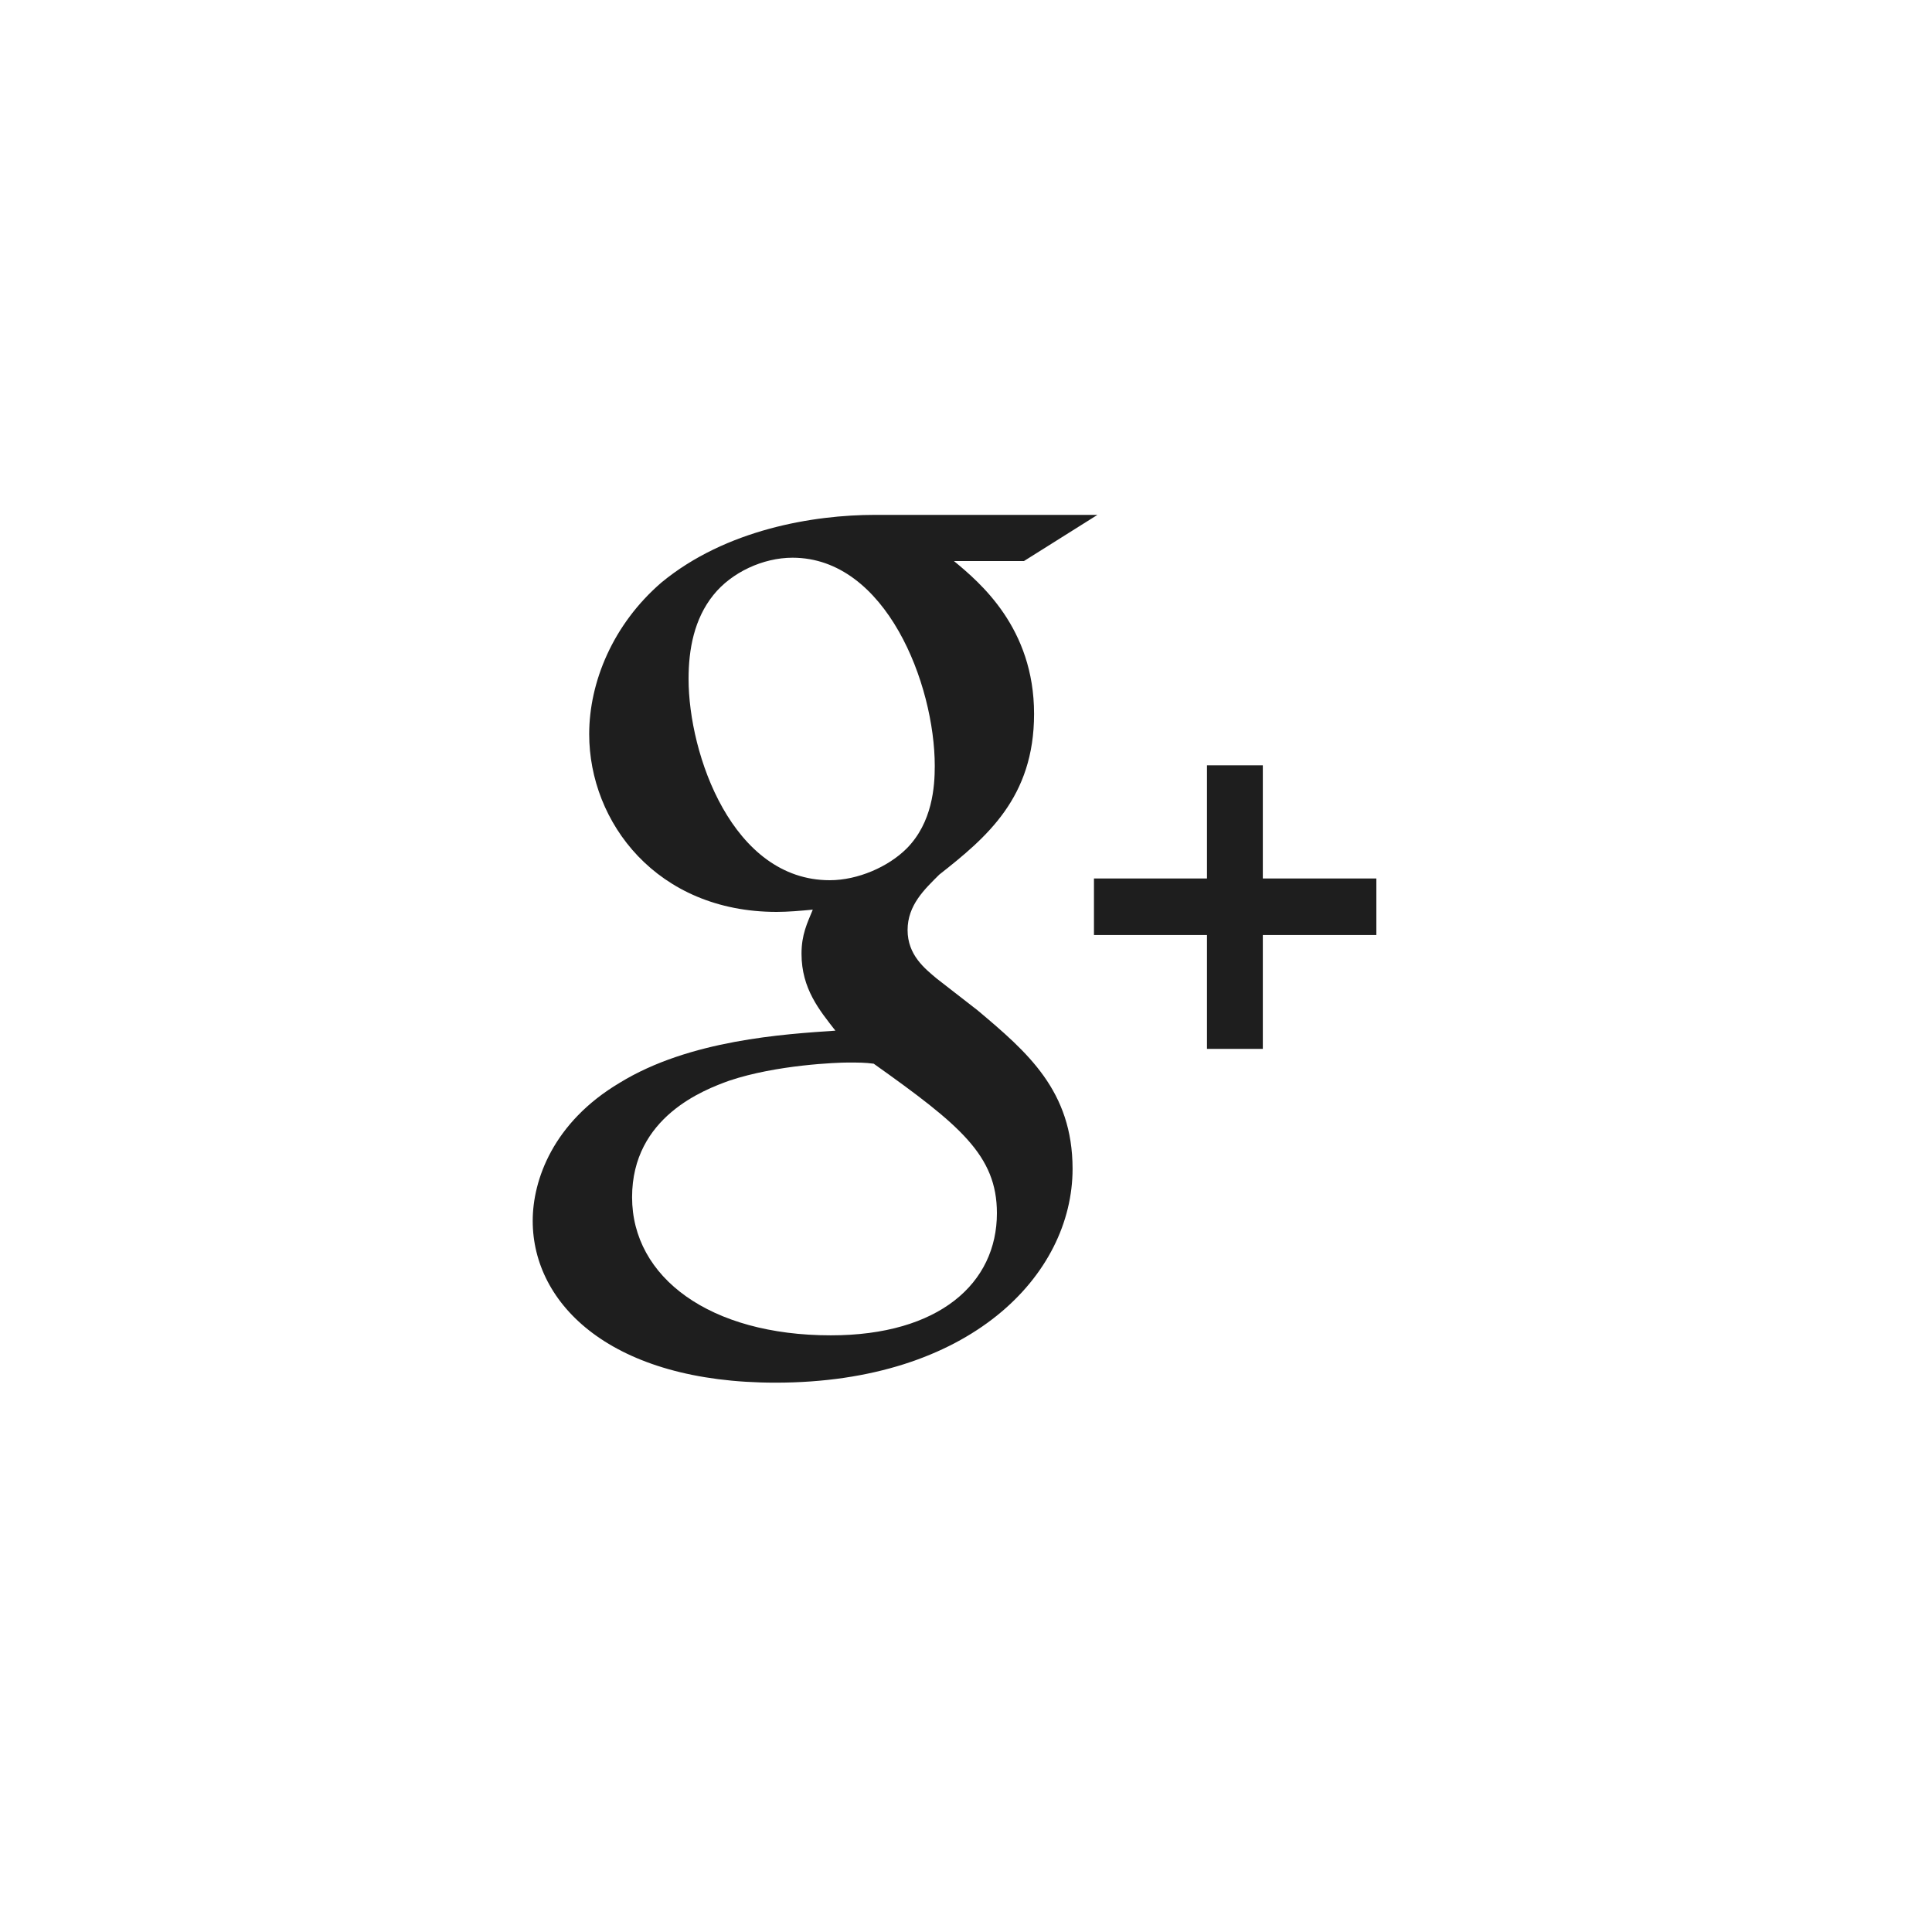 <?xml version="1.0" encoding="utf-8"?>
<!-- Generator: Adobe Illustrator 17.0.0, SVG Export Plug-In . SVG Version: 6.00 Build 0)  -->
<!DOCTYPE svg PUBLIC "-//W3C//DTD SVG 1.1//EN" "http://www.w3.org/Graphics/SVG/1.1/DTD/svg11.dtd">
<svg version="1.1" id="Calque_1" xmlns="http://www.w3.org/2000/svg" xmlns:xlink="http://www.w3.org/1999/xlink" x="0px" y="0px"
	 width="30px" height="30px" viewBox="0 0 30 30" enable-background="new 0 0 30 30" xml:space="preserve">
<g>
	<path fill="#1E1E1E" d="M15.181,15.689l-0.632-0.491c-0.192-0.16-0.456-0.37-0.456-0.756c0-0.387,0.263-0.633,0.492-0.861
		c0.736-0.579,1.472-1.196,1.472-2.496c0-1.336-0.841-2.039-1.244-2.373h1.087l1.141-0.717h-3.455c-0.948,0-2.314,0.224-3.315,1.05
		c-0.754,0.65-1.122,1.547-1.122,2.355c0,1.371,1.052,2.76,2.911,2.76c0.175,0,0.367-0.017,0.561-0.035
		c-0.087,0.211-0.175,0.387-0.175,0.685c0,0.544,0.28,0.878,0.526,1.194c-0.79,0.054-2.264,0.142-3.35,0.81
		c-1.035,0.615-1.35,1.511-1.35,2.143c0,1.301,1.227,2.513,3.77,2.513c3.016,0,4.613-1.669,4.613-3.321
		C16.654,16.937,15.953,16.339,15.181,15.689z M12.884,13.668c-1.509,0-2.192-1.95-2.192-3.127c0-0.458,0.087-0.931,0.385-1.301
		c0.281-0.352,0.771-0.58,1.229-0.58c1.454,0,2.209,1.968,2.209,3.234c0,0.317-0.035,0.878-0.438,1.283
		C13.794,13.459,13.322,13.668,12.884,13.668z M12.901,20.735c-1.876,0-3.086-0.897-3.086-2.145c0-1.248,1.122-1.67,1.508-1.809
		c0.736-0.248,1.683-0.282,1.841-0.282c0.175,0,0.263,0,0.403,0.018c1.334,0.949,1.913,1.422,1.913,2.321
		C15.48,19.925,14.585,20.735,12.901,20.735z"/>
	<polygon fill="#1E1E1E" points="19.609,13.641 19.609,11.884 18.742,11.884 18.742,13.641 16.987,13.641 16.987,14.519 
		18.742,14.519 18.742,16.287 19.609,16.287 19.609,14.519 21.372,14.519 21.372,13.641 	"/>
</g>
</svg>
